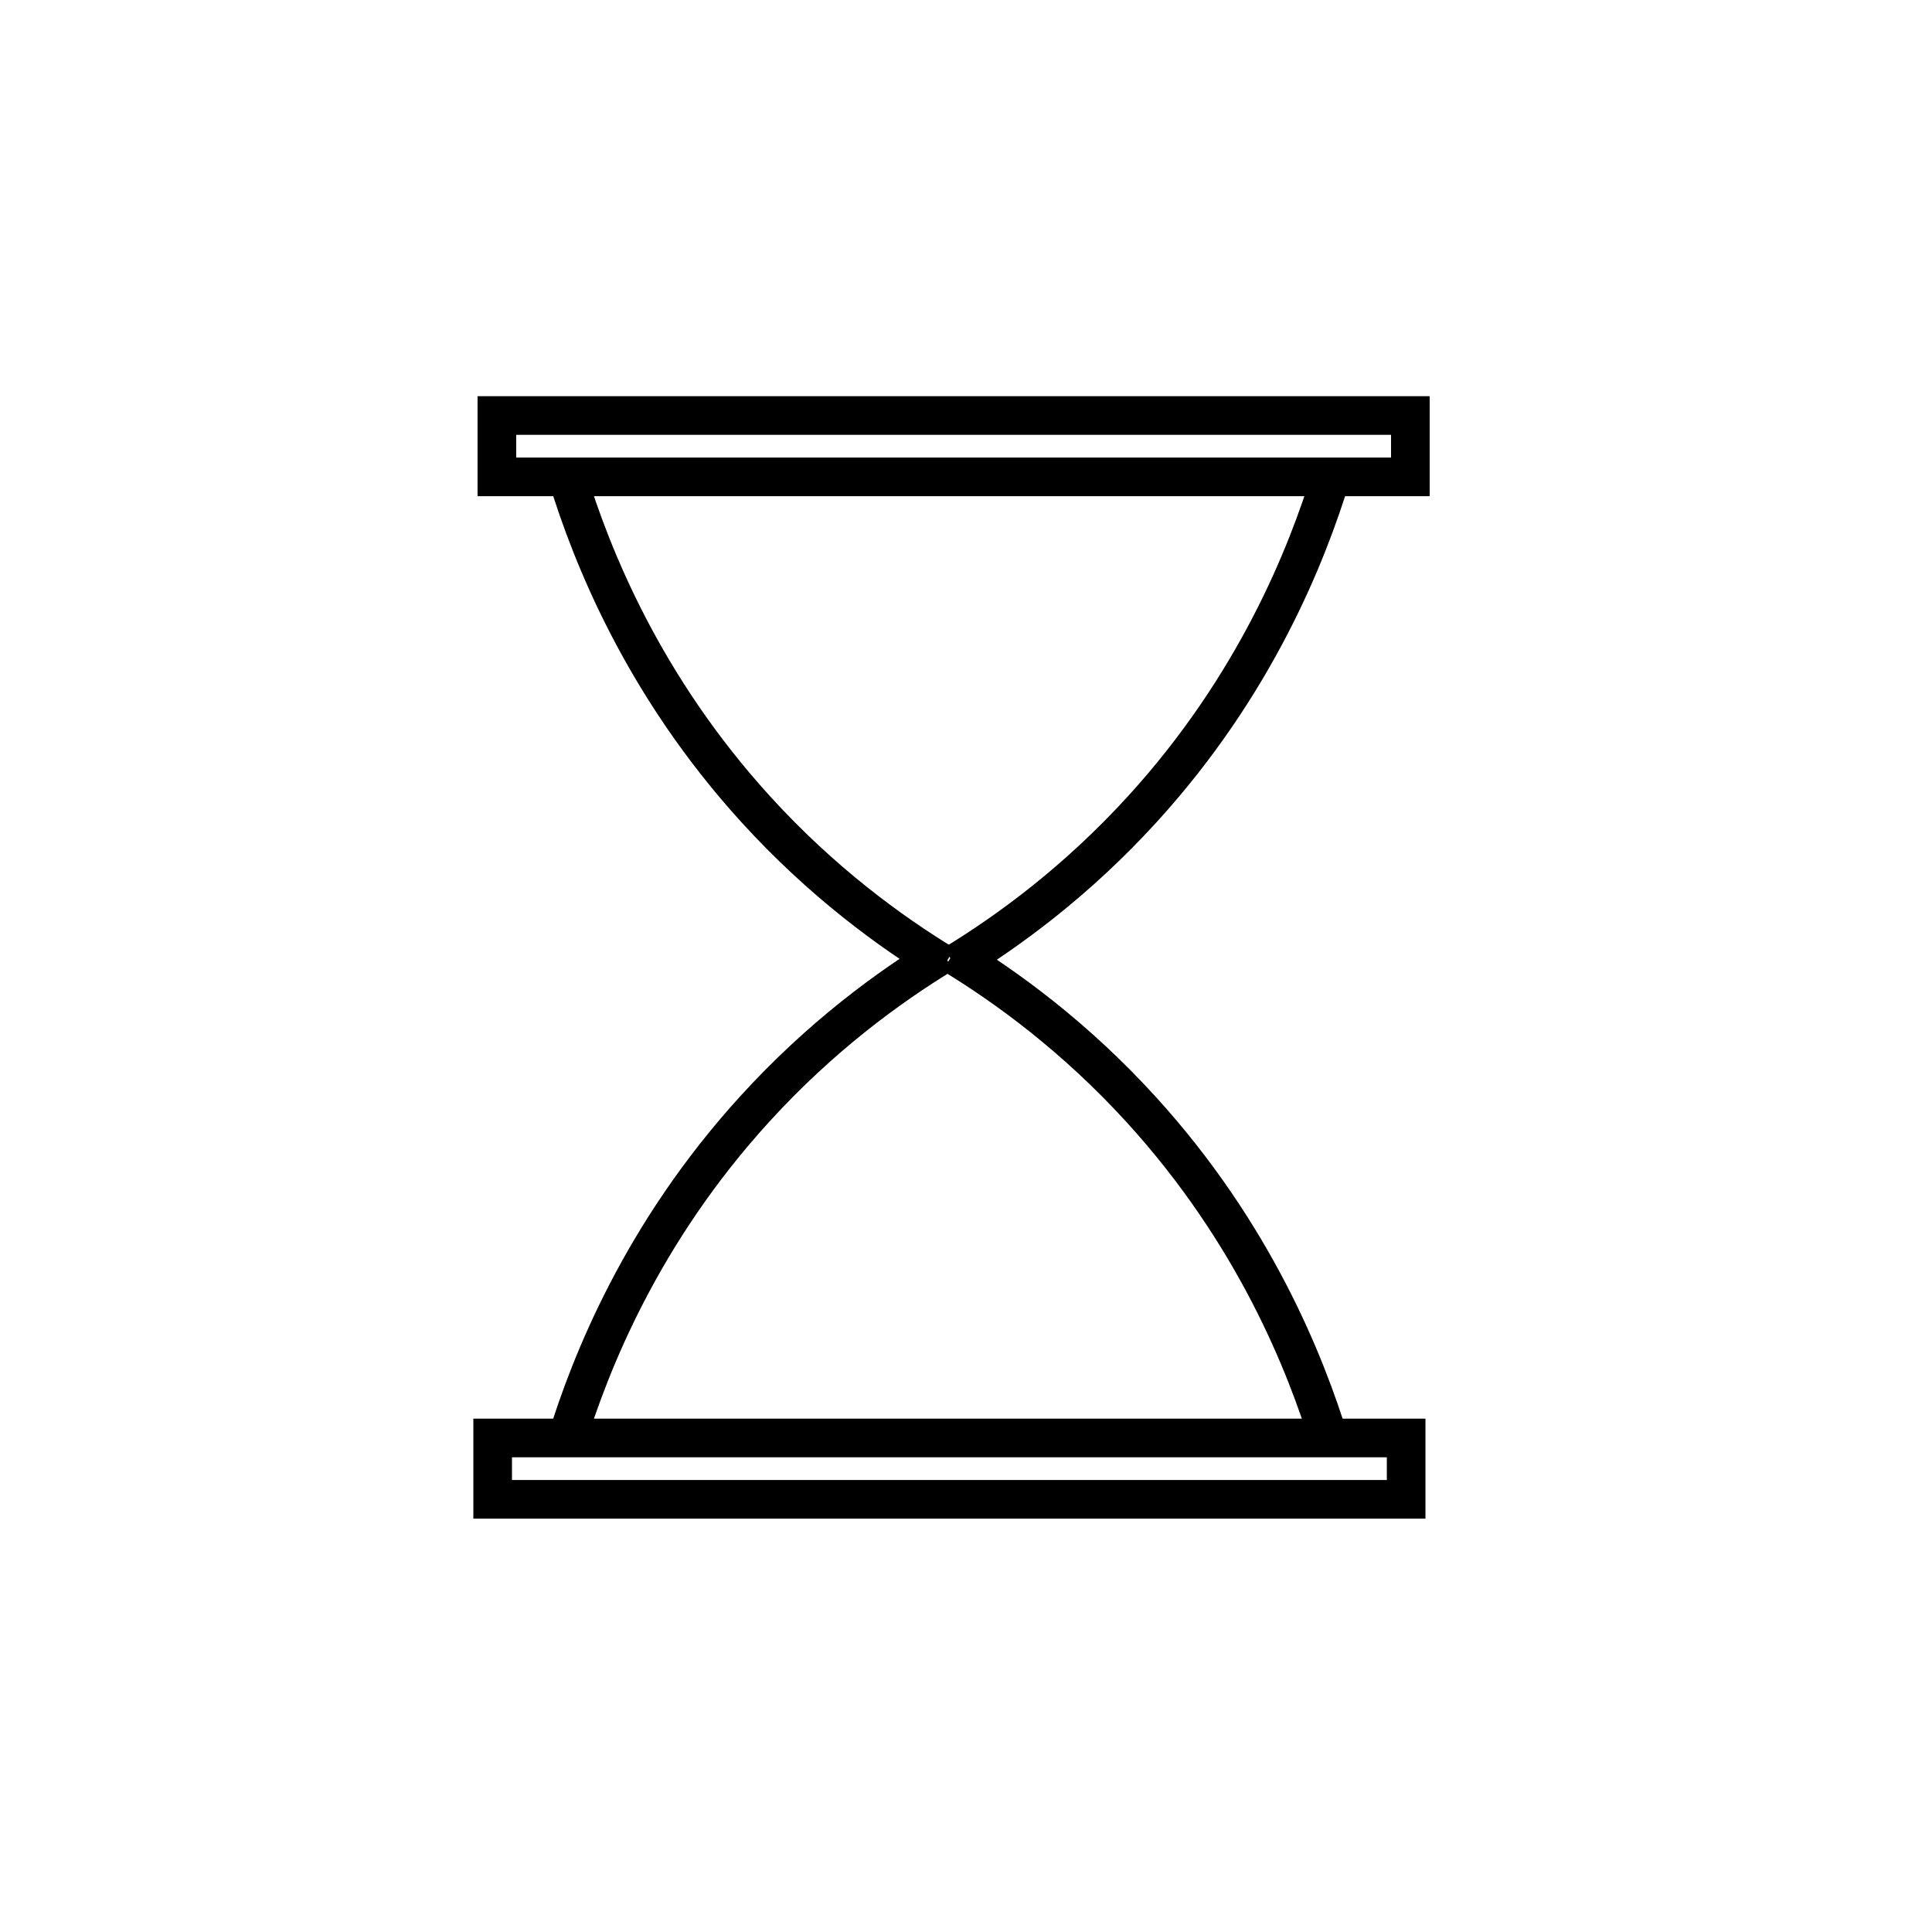 <?xml version="1.0" encoding="UTF-8"?>
<svg id="Layer_1" data-name="Layer 1" xmlns="http://www.w3.org/2000/svg" viewBox="0 0 100 100">
  <defs>
    <style>
      .cls-1 {
        fill: none;
        stroke: #000;
        stroke-miterlimit: 10;
        stroke-width: 2px;
      }
    </style>
  </defs>
  <rect class="cls-1" x="25.5" y="74.43" width="47.282" height="3.176" transform="translate(98.282 152.035) rotate(180)"/>
  <path class="cls-1" d="M29.366,24.671c1.251,4.091,3.918,10.814,9.762,17.227,3.418,3.752,6.943,6.321,9.762,8.039"/>
  <path class="cls-1" d="M68.901,24.641c-1.251,4.091-3.918,10.814-9.762,17.227-3.418,3.752-6.943,6.321-9.762,8.039"/>
  <path class="cls-1" d="M29.301,74.632c1.251-4.091,3.918-10.814,9.762-17.227,3.418-3.752,6.943-6.321,9.762-8.039"/>
  <path class="cls-1" d="M68.835,74.662c-1.251-4.091-3.918-10.814-9.762-17.227-3.418-3.752-6.943-6.321-9.762-8.039"/>
  <rect class="cls-1" x="25.718" y="21.507" width="47.282" height="3.176" transform="translate(98.718 46.19) rotate(180)"/>
</svg>